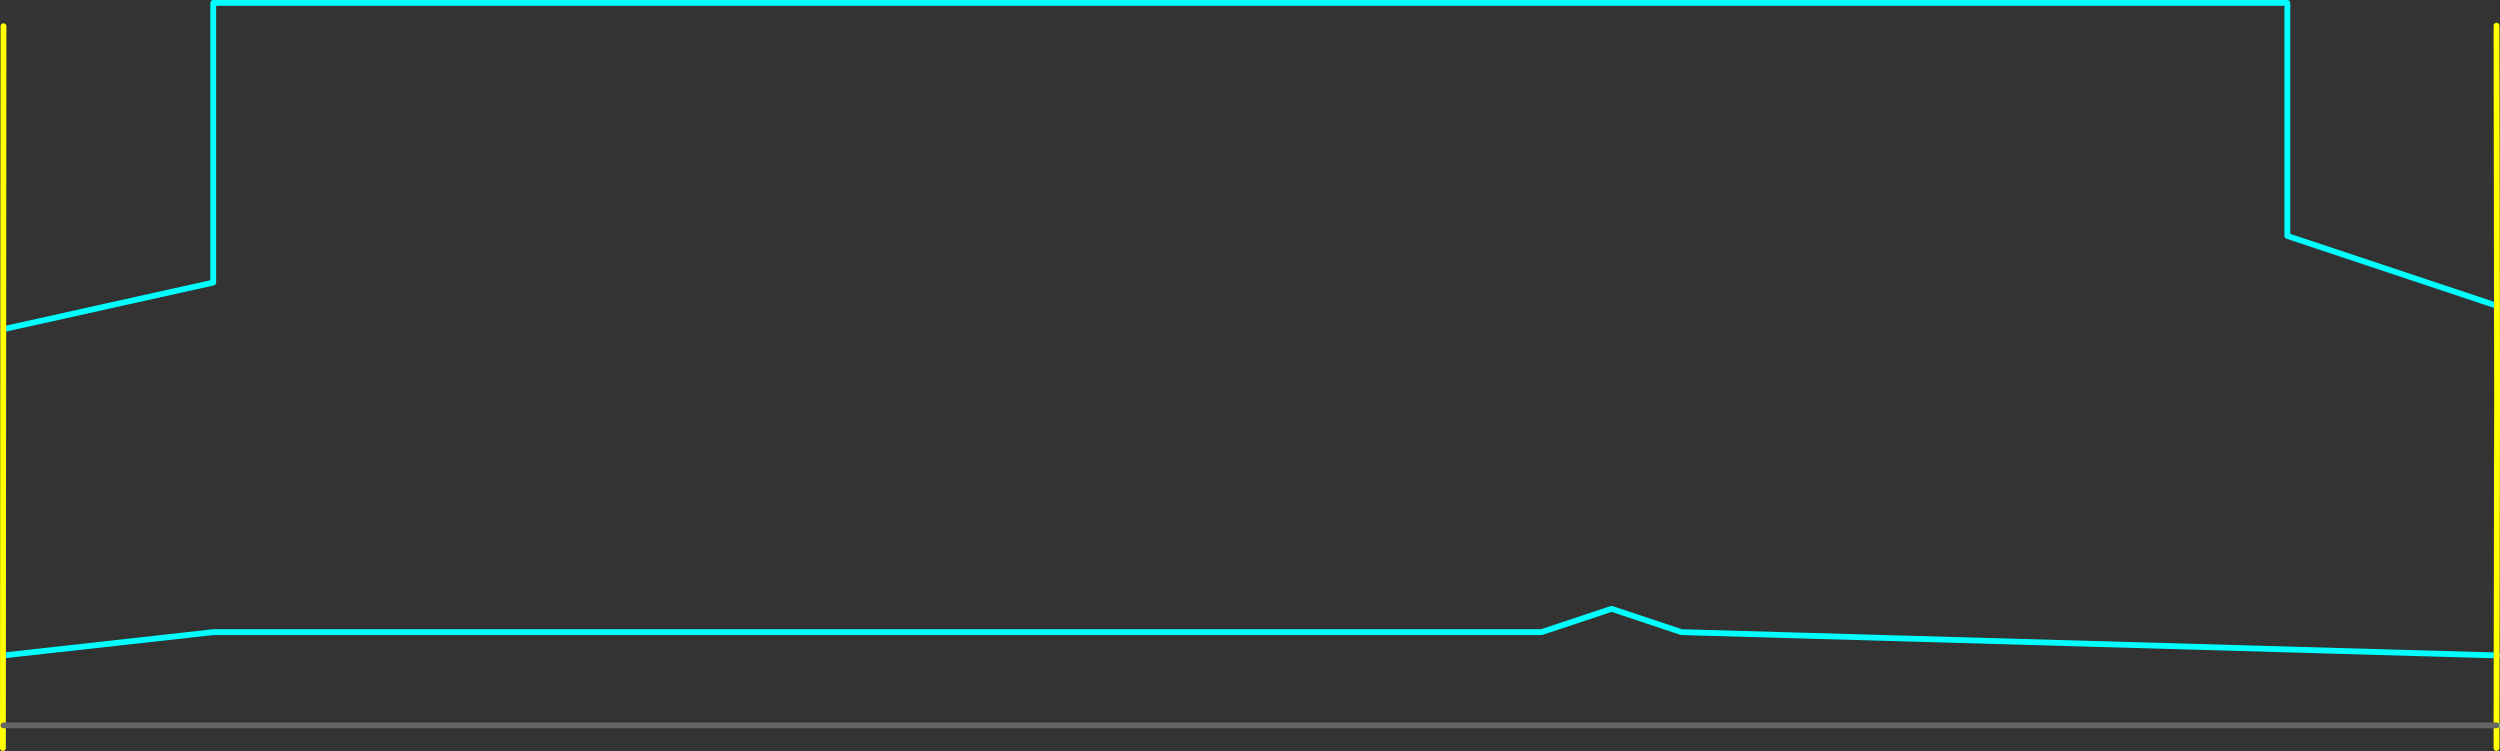 <?xml version="1.0" encoding="UTF-8" standalone="no"?>
<svg xmlns:ffdec="https://www.free-decompiler.com/flash" xmlns:xlink="http://www.w3.org/1999/xlink" ffdec:objectType="shape" height="644.5px" width="2145.5px" xmlns="http://www.w3.org/2000/svg">
  <rect width="100%" height="100%" fill="#333333" stroke="none"/>
  <g transform="matrix(1.0, 0.0, 0.0, 1.0, 3.0, 22.5)">
    <path d="M2140.0 240.0 L1960.0 180.0 1960.0 -20.0 180.0 -20.0 180.0 220.0 0.0 260.0 M2139.5 600.0 L2140.0 600.0 M0.0 540.0 L180.0 520.0 1320.0 520.0 1380.0 500.0 1440.0 520.0 2140.0 540.0" fill="none" stroke="#00ffff" stroke-linecap="round" stroke-linejoin="round" stroke-width="5.0"/>
    <path d="M2139.5 -0.5 L2140.0 320.0 2139.5 600.0 2139.5 619.5 M-0.5 619.5 L0.0 0.0" fill="none" stroke="#ffff00" stroke-linecap="round" stroke-linejoin="round" stroke-width="5.0"/>
    <path d="M2139.5 600.0 L0.0 600.0" fill="none" stroke="#666666" stroke-linecap="round" stroke-linejoin="round" stroke-width="5.0"/>
  </g>
</svg>
